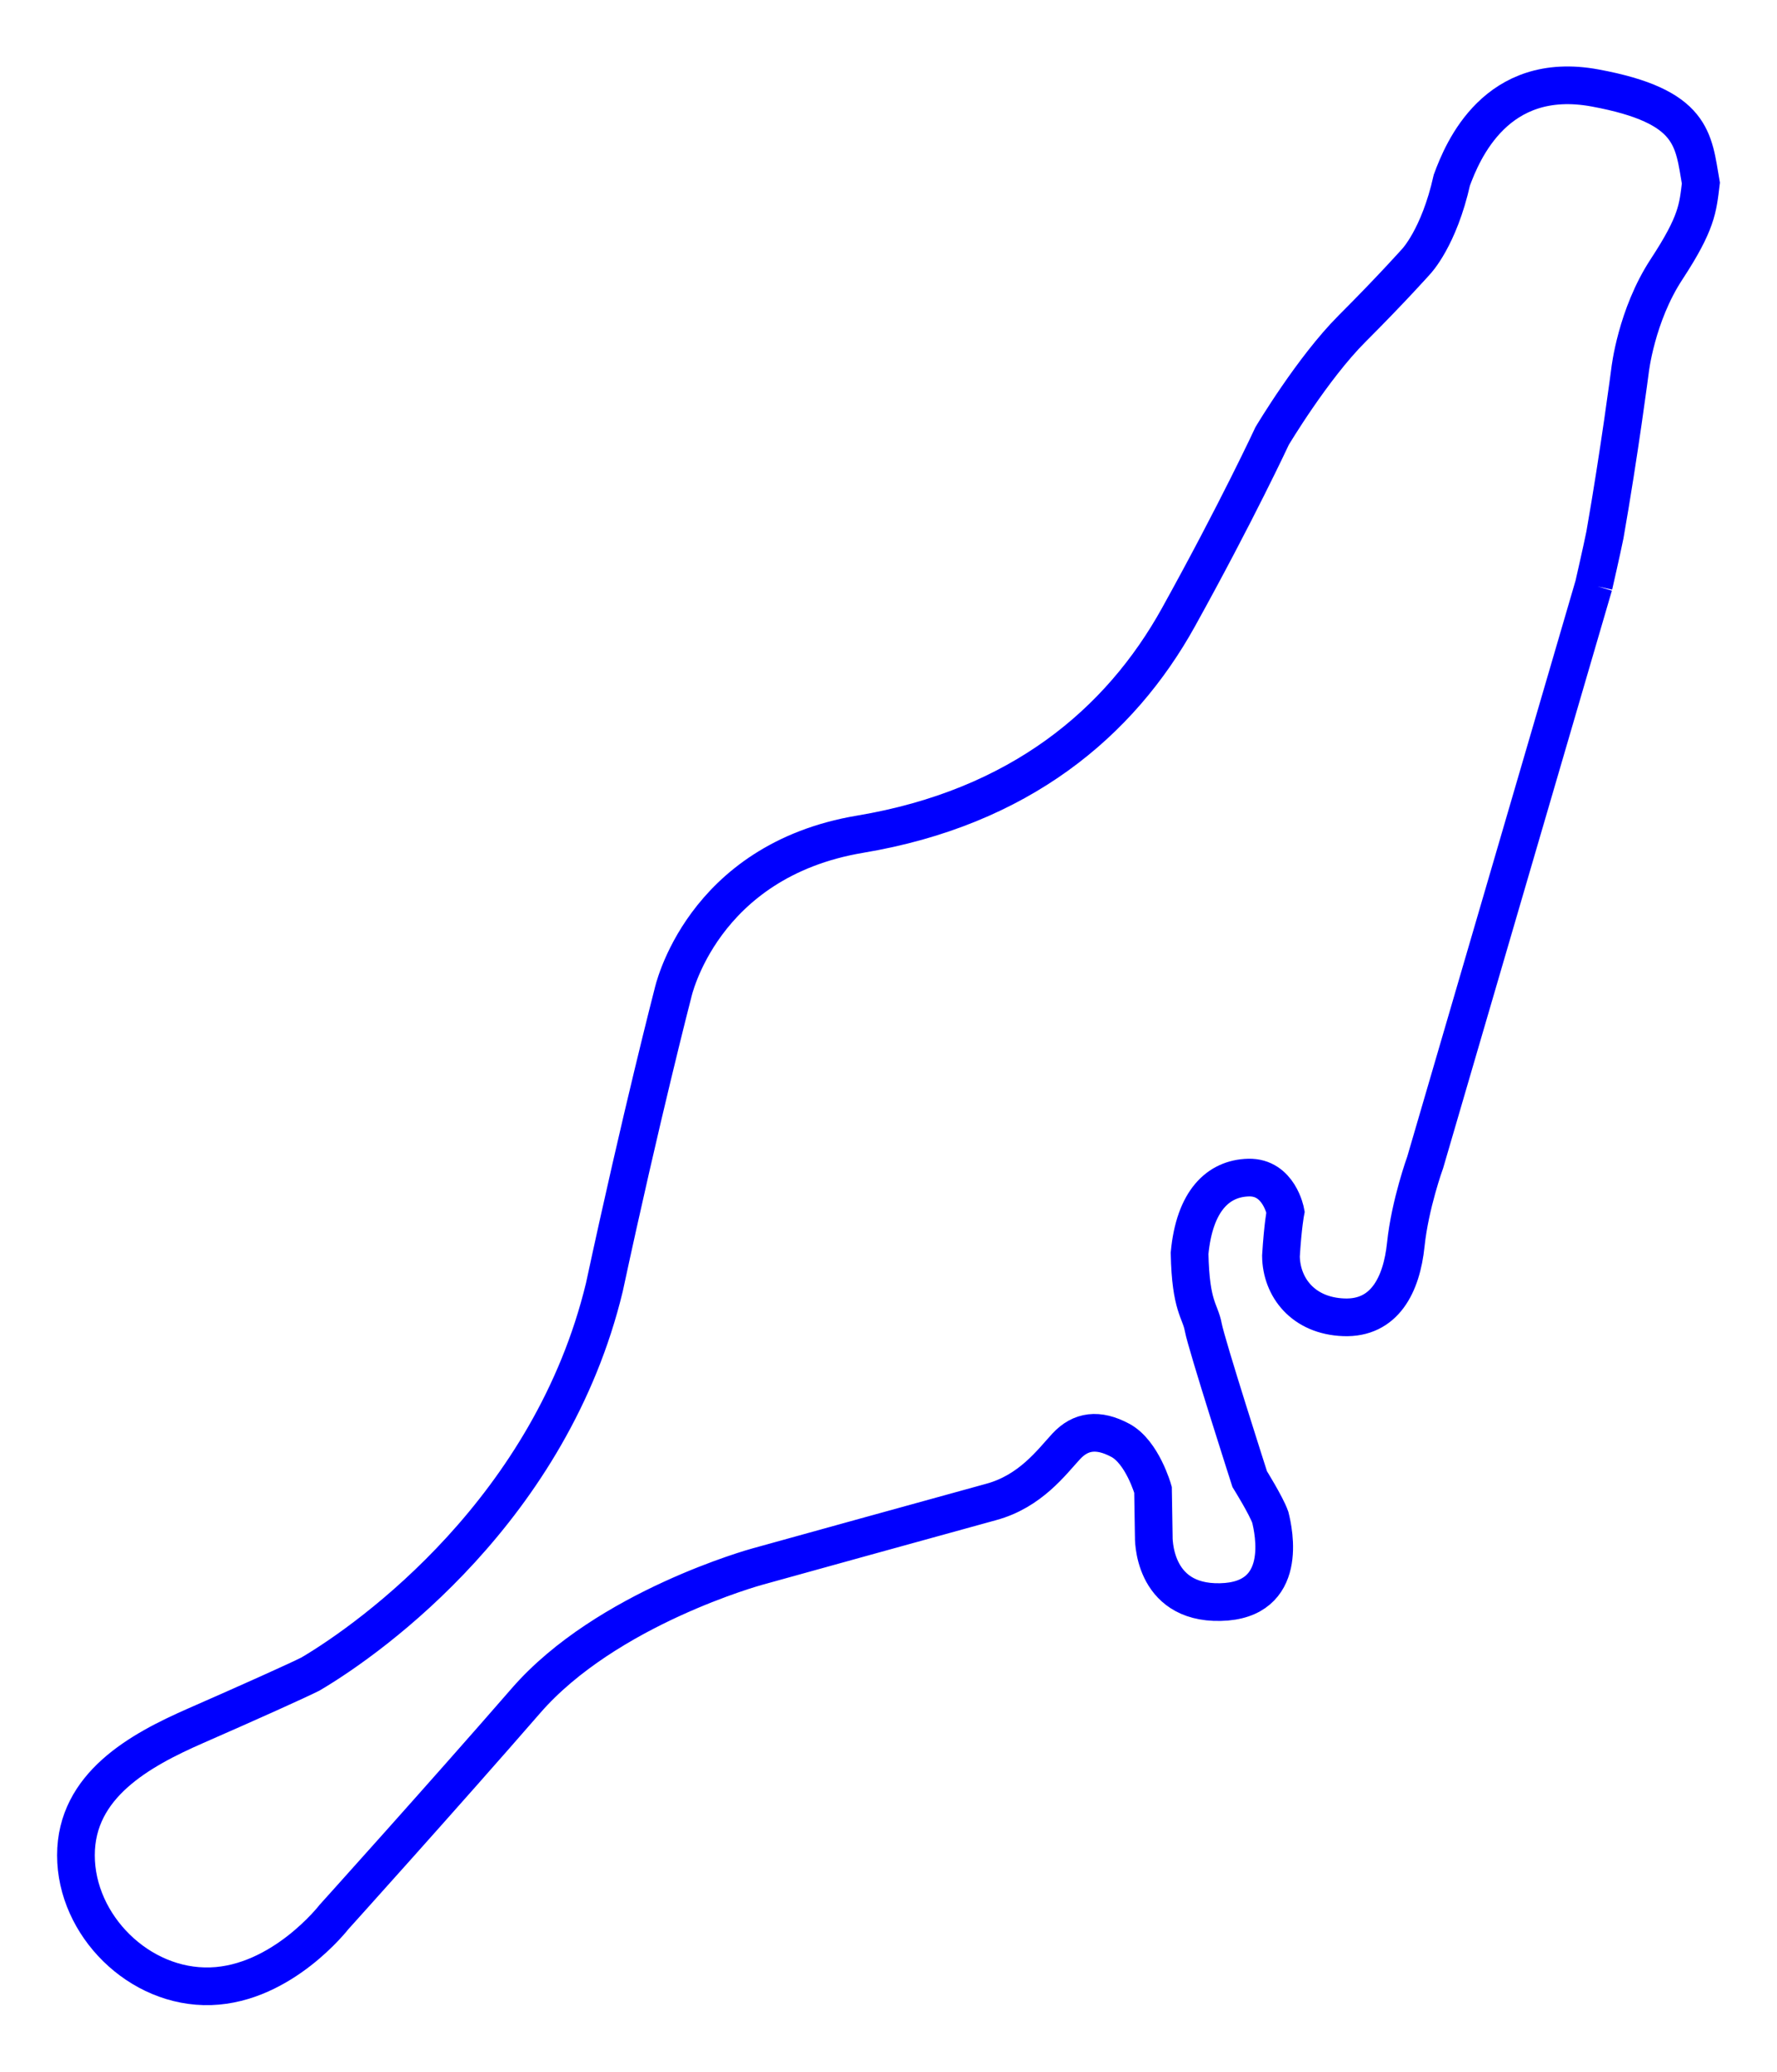<svg width="1100" height="1282.4" version="1.1" viewBox="0 0 3437.5 4007.5" xmlns="http://www.w3.org/2000/svg">
	<path id="Unnamed" d="m3083.1 1132.3-326.08 1116s-29.489 81.176-37.59 159.27c-8.101 78.097-41.236 143.64-119.98 140.64-78.826-2.917-120.79-58.168-121.52-118.52 3.646-58.978 8.831-85.47 8.831-85.47s-12.557-67.728-71.454-66.269c-58.897 1.458-104.59 44.882-114.15 146.55 2.187 103.86 20.577 110.5 26.492 142.91 5.914 32.406 89.844 293.84 89.844 293.84s31.676 50.796 39.778 73.642c6.643 26.492 36.861 161.3-96.487 164.21-133.27 2.998-128.89-127.35-128.89-127.35l-1.458-89.925s-20.659-72.912-63.353-95.677c-42.694-22.846-76.558-18.471-104.59 11.747-27.95 30.218-69.186 86.928-145.1 107.51-75.829 20.658-452.95 125.25-452.95 125.25s-290.84 79.556-447.03 259.24c-156.11 179.69-371.21 418.27-371.21 418.27s-100.13 129.62-238.59 134.08c-138.45 4.456-260.7-117.88-260.7-253.33 0-135.54 123.71-203.26 231.21-250.41 107.59-47.15 195.97-86.928 222.46-100.21 122.25-72.102 465.42-321.06 568.55-748.24 72.183-335.8 132.54-568.55 132.54-568.55s54.522-256.33 362.37-307.85c307.85-51.525 502.29-215.09 615.7-419.81 113.42-204.72 181.15-350.55 181.15-350.55s78.097-131.08 154.74-207.72c76.558-76.558 123.71-129.62 123.71-129.62s44.152-45.611 69.186-157.57c20.658-55.98 85.47-213.63 276.99-178.23 191.44 35.322 189.98 100.13 204.72 184.06-5.914 48.608-7.372 76.639-66.269 166.48-58.978 89.844-70.725 195.89-70.725 195.89s-20.658 159.11-48.608 318.14c-5.914 29.489-21.55 97.622-21.55 97.622z" fill="none" stroke="#00f" stroke-width="72.912"/>
</svg>
